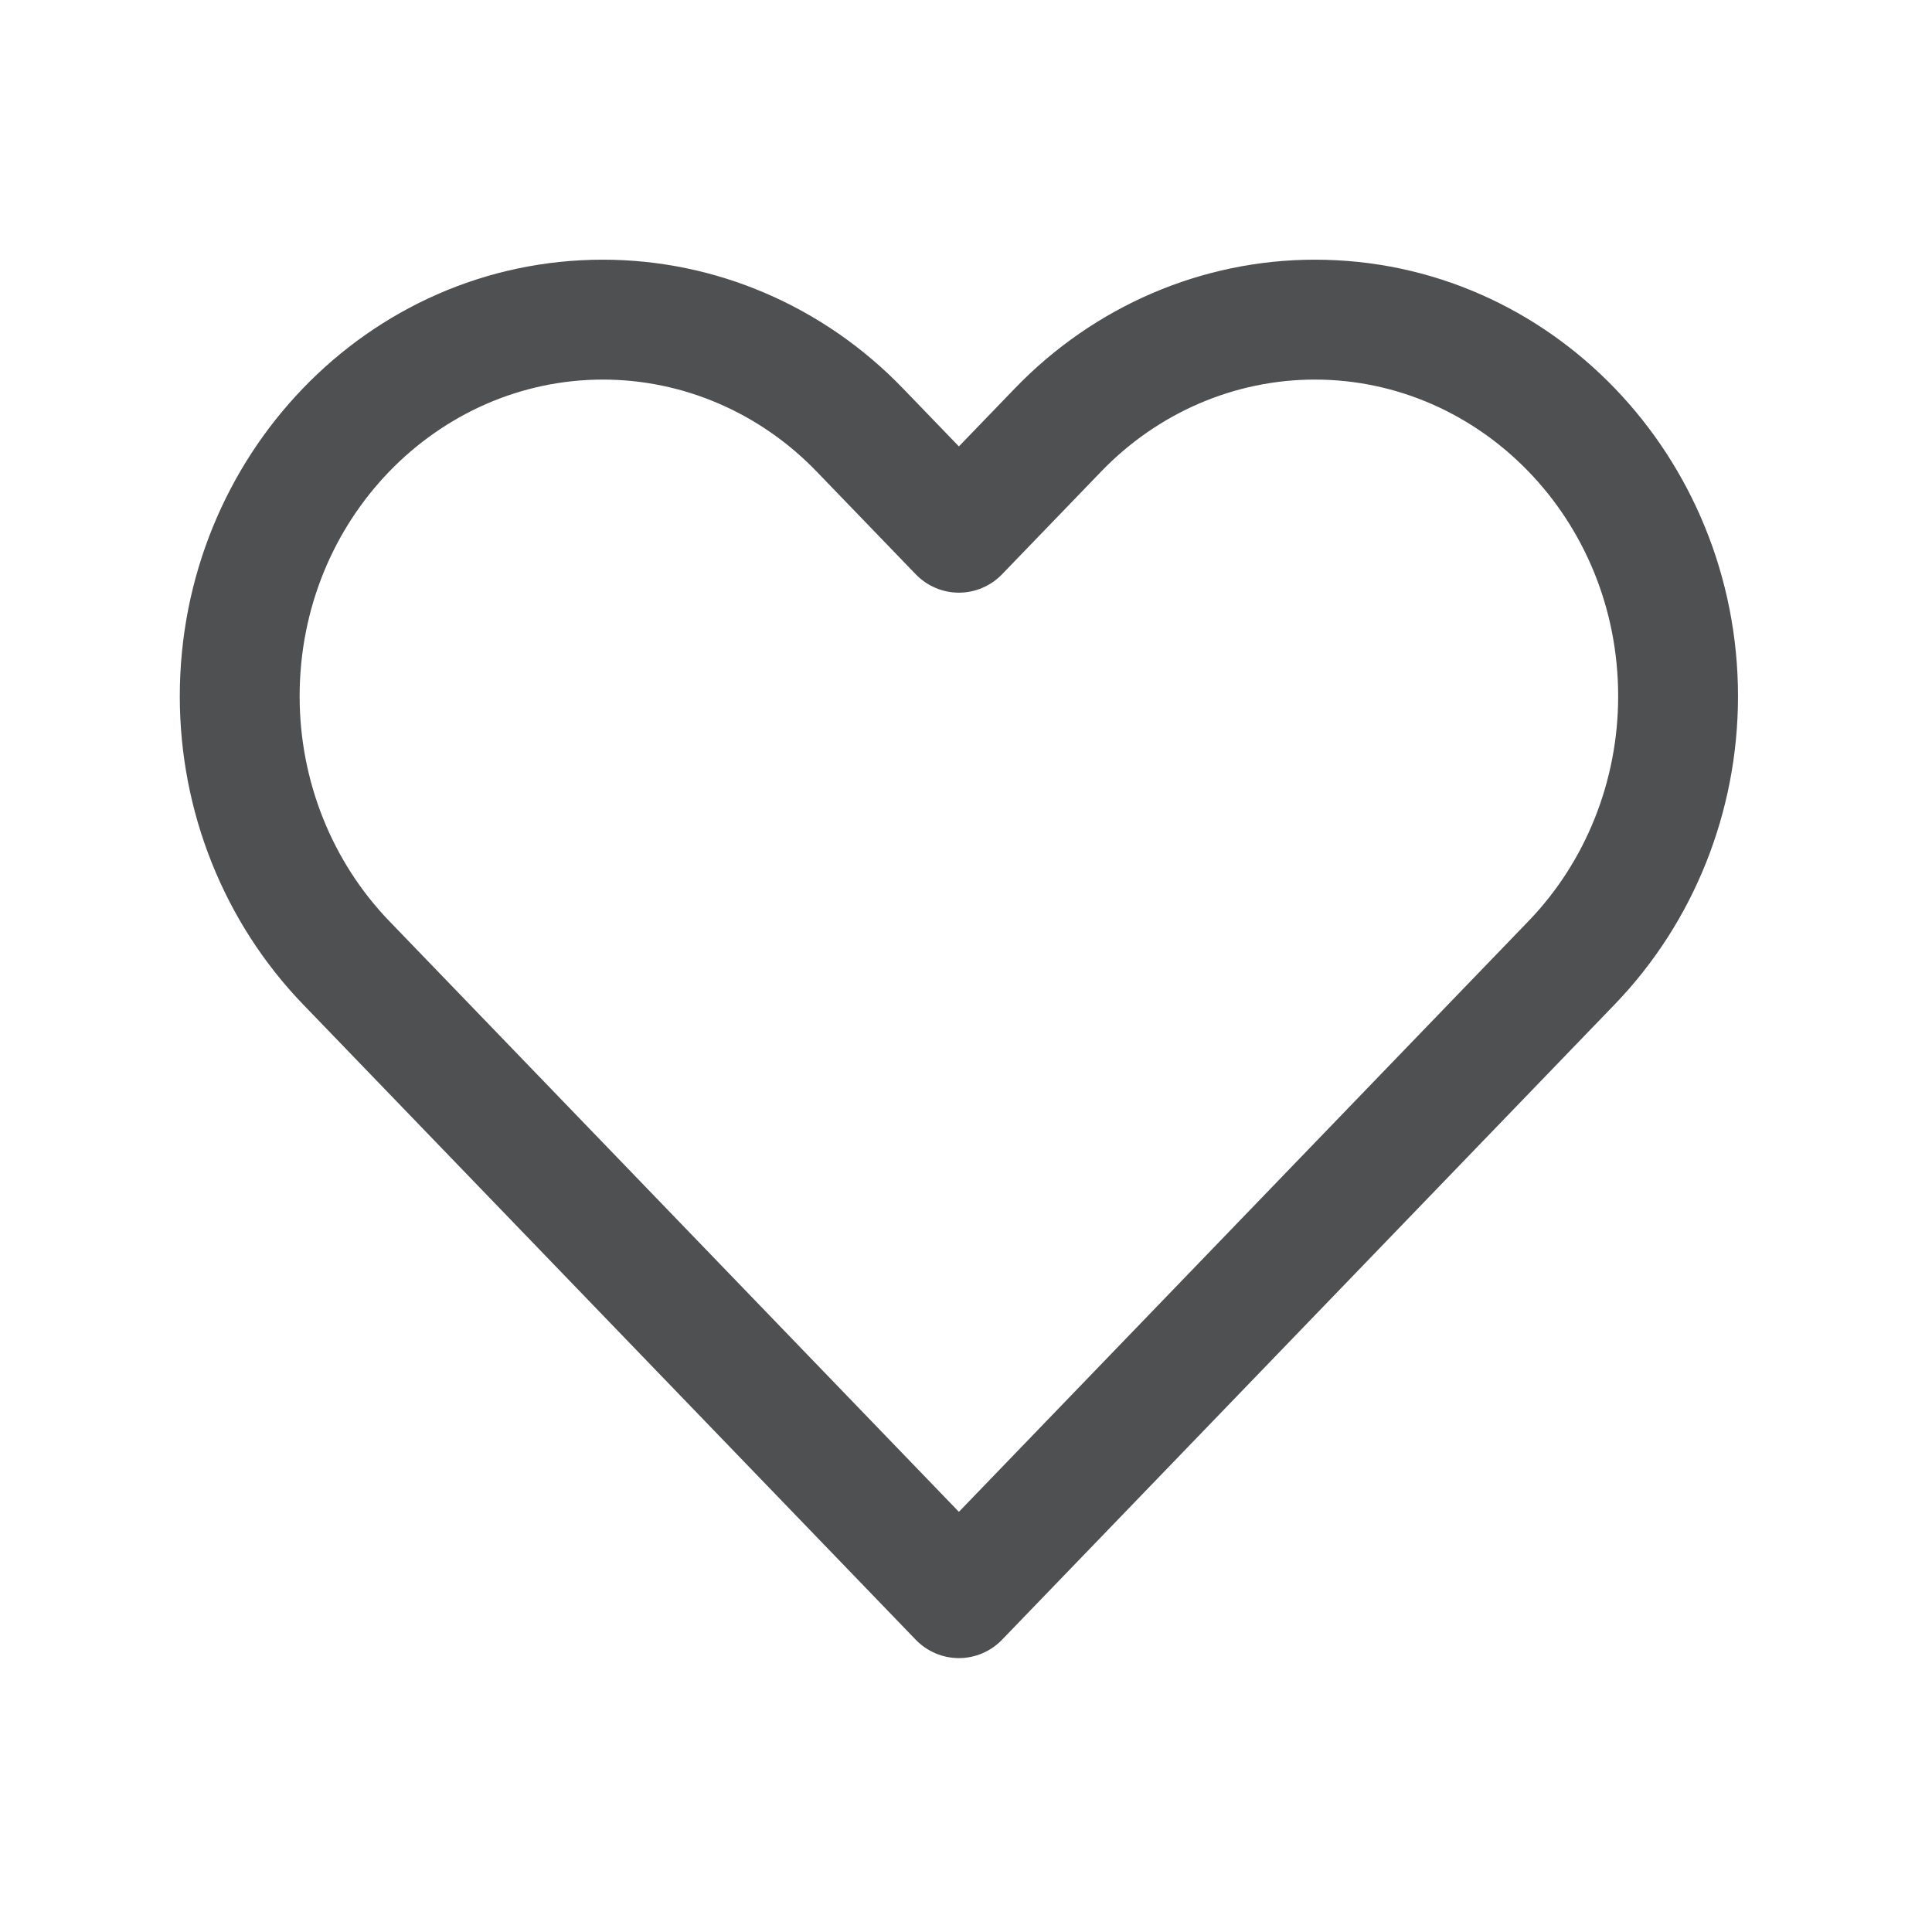 <svg width="34" height="34" viewBox="0 0 34 34" fill="none" xmlns="http://www.w3.org/2000/svg">
<path d="M16.875 28.125L16.116 28.857C16.315 29.063 16.589 29.18 16.875 29.18C17.161 29.18 17.435 29.063 17.634 28.857L16.875 28.125ZM6.091 16.942L5.332 17.674L5.332 17.674L6.091 16.942ZM27.659 16.942L26.9 16.209L26.9 16.209L27.659 16.942ZM15.131 7.567L14.372 8.299L14.372 8.299L15.131 7.567ZM16.875 9.375L16.116 10.107C16.315 10.313 16.589 10.43 16.875 10.43C17.161 10.43 17.435 10.313 17.634 10.107L16.875 9.375ZM18.619 7.567L17.86 6.835L17.86 6.835L18.619 7.567ZM17.634 27.393L6.85 16.209L5.332 17.674L16.116 28.857L17.634 27.393ZM26.9 16.209L16.116 27.393L17.634 28.857L28.418 17.674L26.9 16.209ZM14.372 8.299L16.116 10.107L17.634 8.643L15.89 6.835L14.372 8.299ZM17.634 10.107L19.378 8.299L17.86 6.835L16.116 8.643L17.634 10.107ZM23.139 4.57C21.151 4.57 19.253 5.39 17.86 6.835L19.378 8.299C20.382 7.257 21.736 6.68 23.139 6.68V4.57ZM28.477 12.254C28.477 13.745 27.905 15.167 26.9 16.209L28.418 17.674C29.81 16.23 30.586 14.28 30.586 12.254H28.477ZM30.586 12.254C30.586 8.047 27.288 4.57 23.139 4.57V6.68C26.051 6.68 28.477 9.139 28.477 12.254H30.586ZM10.611 6.68C12.014 6.68 13.368 7.257 14.372 8.299L15.89 6.835C14.497 5.39 12.599 4.57 10.611 4.57V6.68ZM5.273 12.254C5.273 9.139 7.699 6.68 10.611 6.68V4.57C6.462 4.57 3.164 8.047 3.164 12.254H5.273ZM6.85 16.209C5.845 15.167 5.273 13.745 5.273 12.254H3.164C3.164 14.28 3.94 16.23 5.332 17.674L6.85 16.209Z" fill="#242527" fill-opacity="0.8"/>
</svg>
